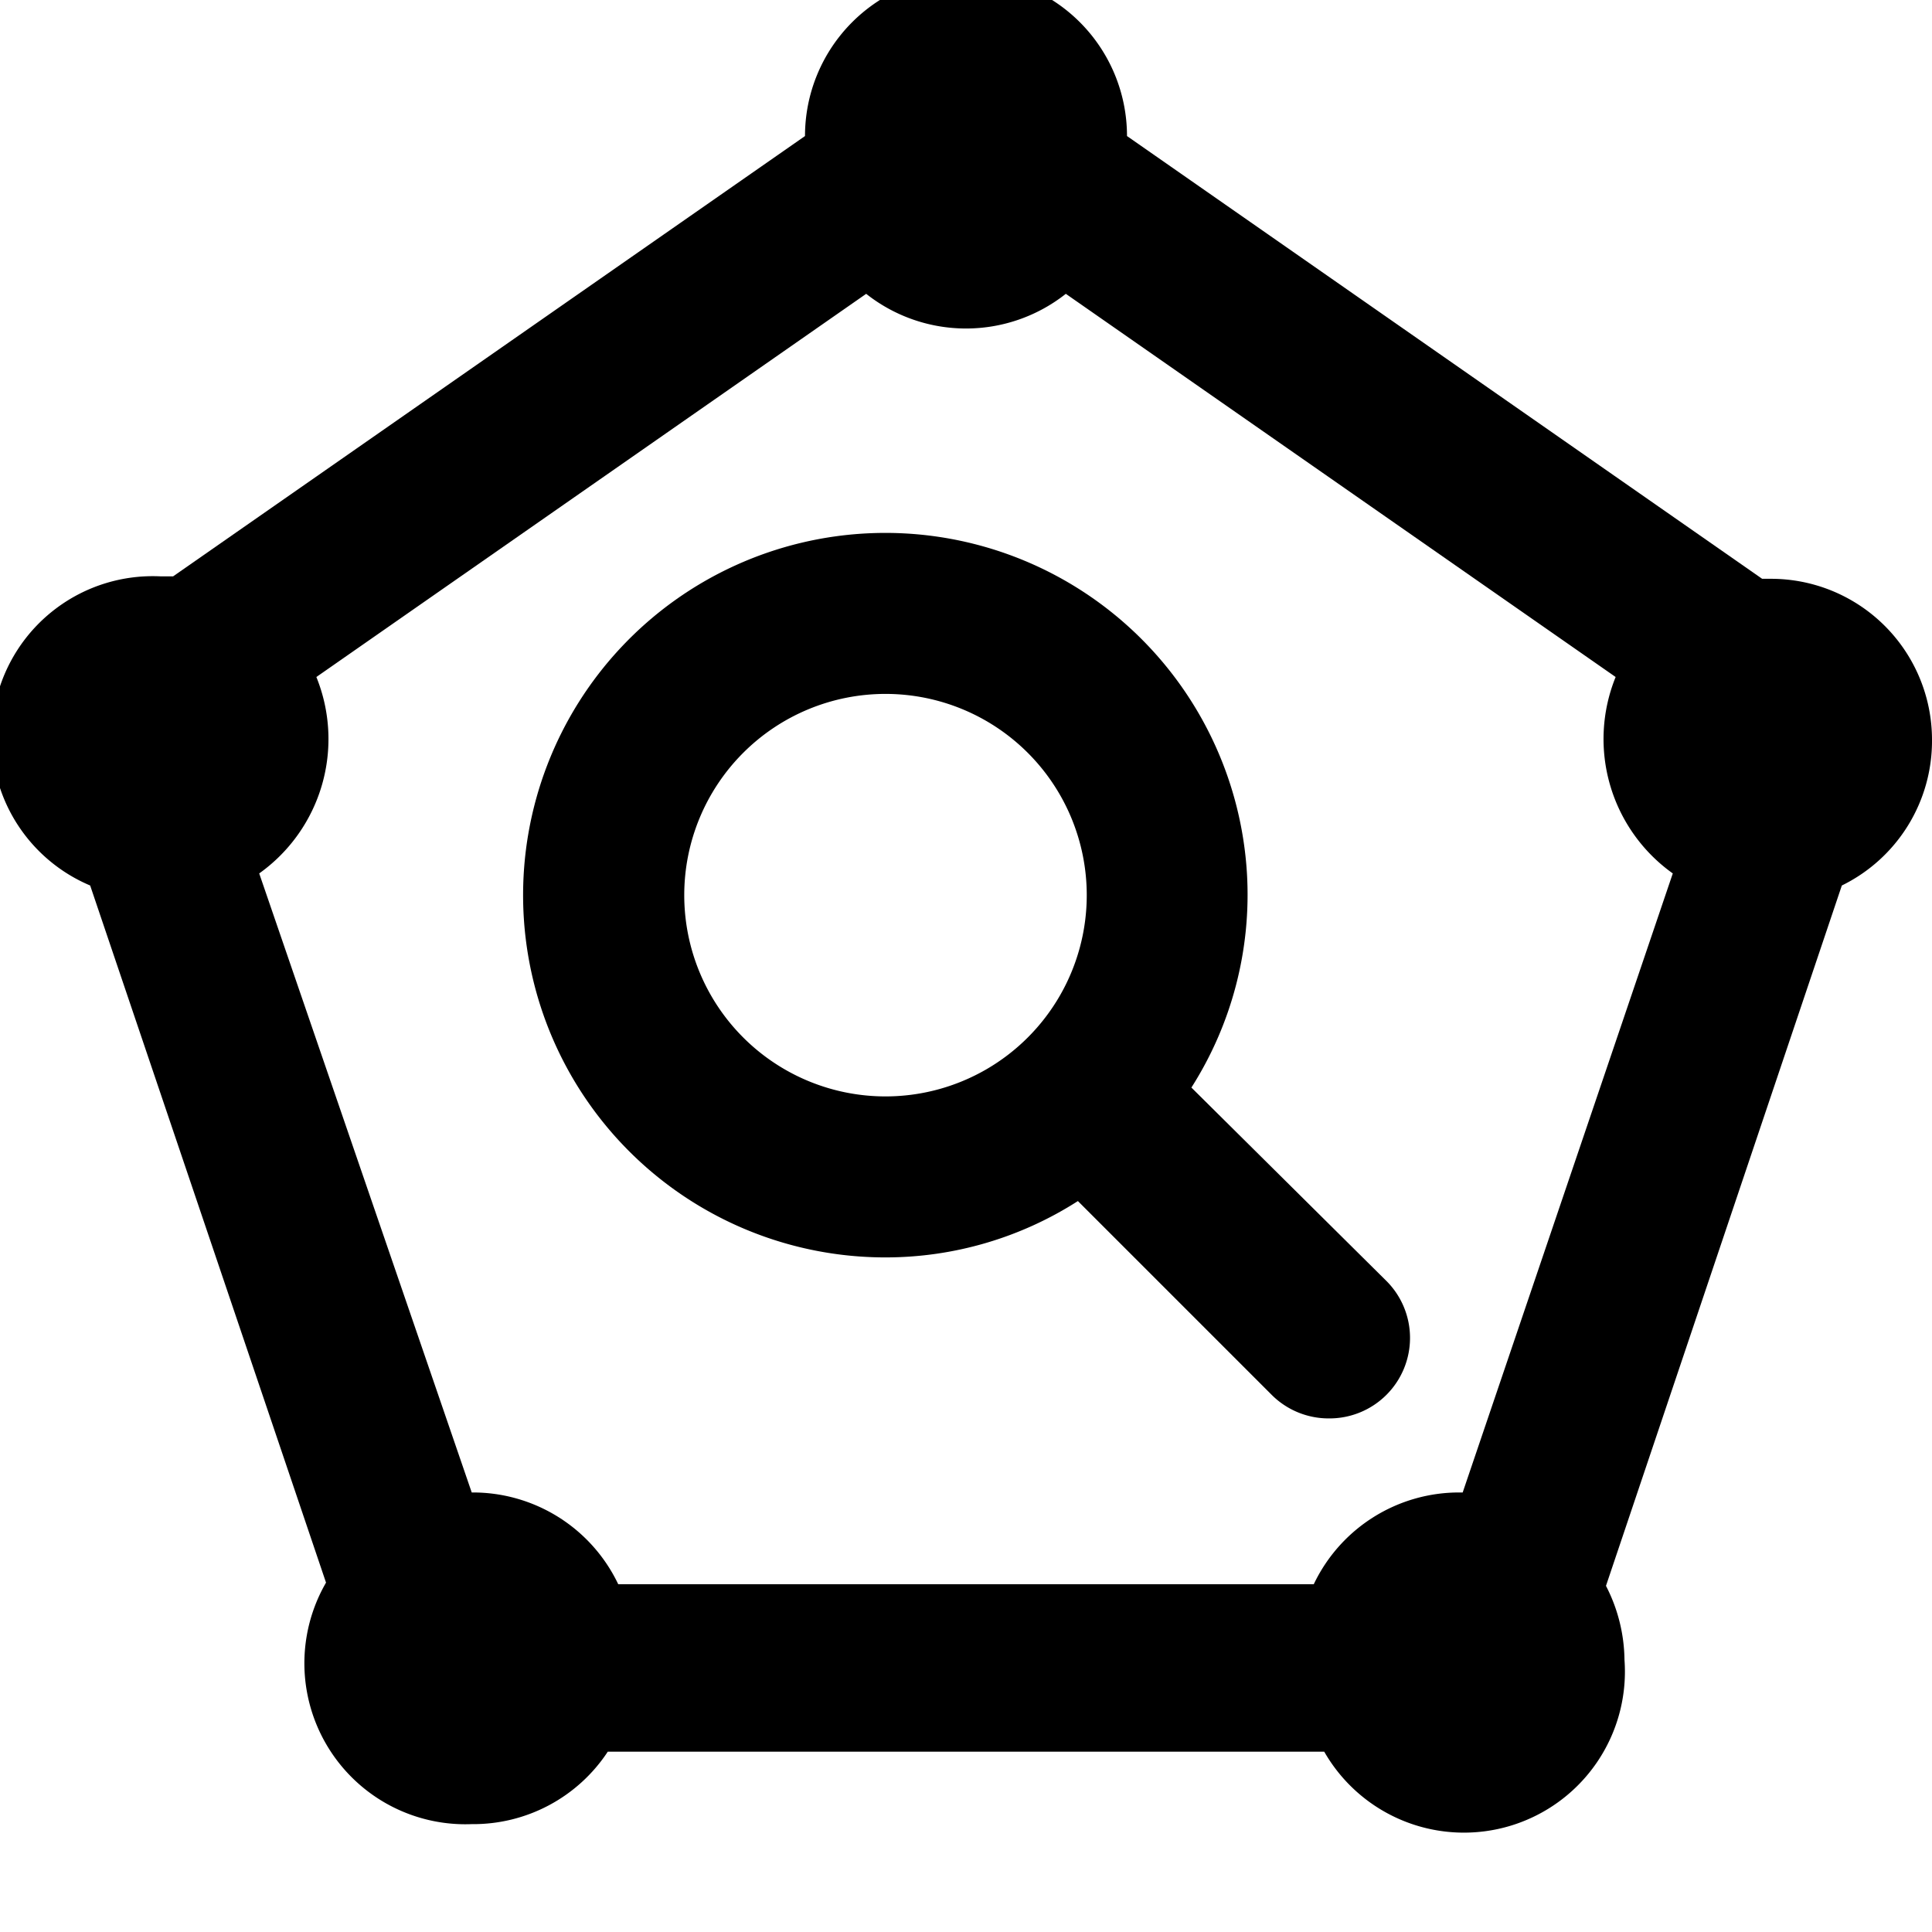 <svg xmlns="http://www.w3.org/2000/svg" width="24" height="24">
  <path d="M24 9.19a2 2 0 0 0-2-2h-.11L14 1.69a2 2 0 0 0-4 0L2.15 7.16H2A2 2 0 0 0 1.12 11l2.93 8.66a2 2 0 0 0 1.81 3 2 2 0 0 0 1.69-.9h8.9a2 2 0 0 0 3.73-1.14 2.05 2.05 0 0 0-.23-.92l2.93-8.7A2 2 0 0 0 24 9.19zm-5.86 9.35a2 2 0 0 0-1.82 1.14H7.68a2 2 0 0 0-1.82-1.14l-2.64-7.69a2.05 2.05 0 0 0 .71-2.44l6.83-4.76a2 2 0 0 0 2.48 0l6.83 4.76a2.05 2.05 0 0 0 .71 2.44l-2.61 7.69z"/>
  <path d="M14.8 13.51a4.46 4.46 0 0 0 .69-2.66A4.5 4.5 0 1 0 11 15.62a4.43 4.43 0 0 0 2.39-.7l2.41 2.41a1 1 0 0 0 .71.29 1 1 0 0 0 .71-.29 1 1 0 0 0 0-1.42zm-3.8.11a2.5 2.5 0 1 1 2.5-2.5 2.5 2.5 0 0 1-2.5 2.5z"/>
</svg>
